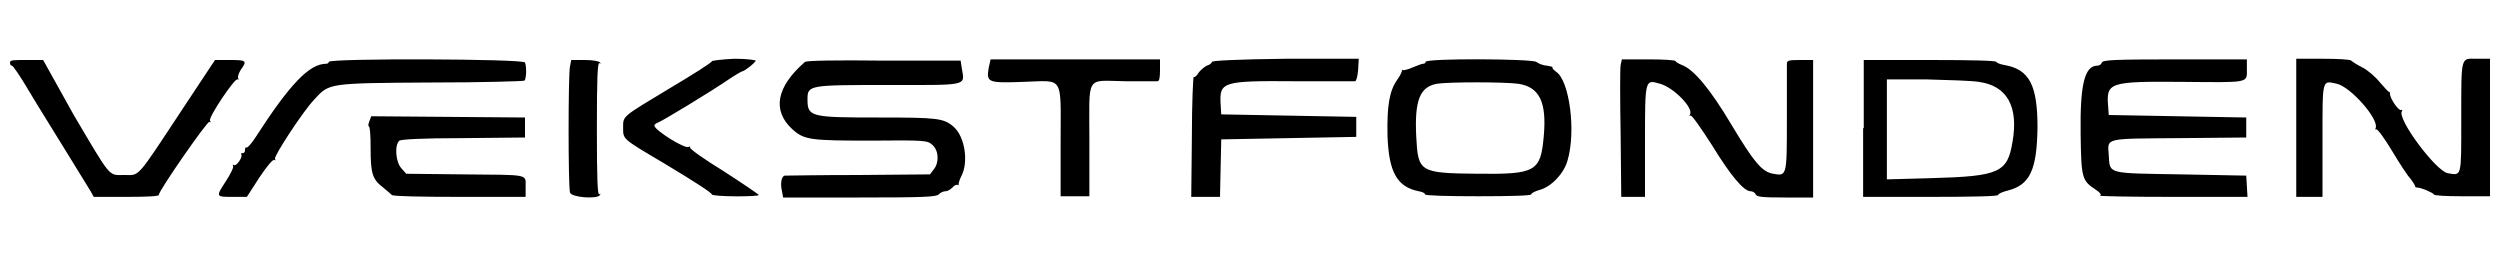 <?xml version="1.0" encoding="utf-8"?>
<!-- Generator: Adobe Illustrator 25.4.1, SVG Export Plug-In . SVG Version: 6.00 Build 0)  -->
<svg version="1.1" id="svg" xmlns="http://www.w3.org/2000/svg" xmlns:xlink="http://www.w3.org/1999/xlink" x="0px" y="0px"
	 viewBox="0 0 400 42" style="enable-background:new 0 0 400 42;" xml:space="preserve">
<style type="text/css">
	.st0{fill-rule:evenodd;clip-rule:evenodd;}
</style>
<g id="svgg">
	<path id="path0" class="st0" d="M1.6,10c0,0.3,0.1,0.5,0.3,0.5c0.2,0,1.4,1.8,2.7,4c1.3,2.2,4,6.5,5.9,9.6c1.9,3.1,3.7,6,4,6.5
		l0.5,0.9l5.2,0c3.3,0,5.2-0.1,5.2-0.3c0-0.7,7.8-11.9,8.1-11.7c0.2,0.1,0.3,0.1,0.1-0.2c-0.3-0.5,4-6.9,4.4-6.6
		c0.2,0.1,0.2,0.1,0.1-0.2c-0.1-0.2,0.1-0.8,0.4-1.3c1.1-1.5,0.9-1.6-1.7-1.6h-2.4l-5.3,8c-7.4,11.2-6.7,10.4-9.2,10.4
		c-2.6,0-2,0.7-8.1-9.6L6.9,9.6l-2.7,0C2.1,9.6,1.6,9.6,1.6,10 M52.6,9.9c0,0.2-0.2,0.3-0.4,0.3c-2.7,0-5.8,3.2-11.4,11.9
		c-0.6,0.9-1.2,1.6-1.4,1.5c-0.1-0.1-0.2,0.1-0.2,0.4c0,0.3-0.1,0.5-0.4,0.5c-0.2,0-0.3,0.1-0.2,0.2c0.3,0.4-0.8,2-1.2,1.7
		c-0.2-0.1-0.2-0.1-0.1,0.2c0.1,0.2-0.4,1.2-1.1,2.3c-1.7,2.6-1.7,2.6,1,2.6l2.3,0l2-3.1c1.2-1.8,2.2-3,2.4-2.8
		c0.2,0.1,0.2,0.1,0.1-0.2c-0.2-0.4,4.4-7.5,6.3-9.5c2.4-2.6,2.1-2.6,18.7-2.7c8,0,14.8-0.2,14.9-0.3c0.3-0.2,0.4-2.1,0.1-2.9
		C83.8,9.4,52.6,9.3,52.6,9.9 M91.2,10.6c-0.3,1.3-0.3,19.2,0,20.2c0.2,0.8,4.4,1.1,4.8,0.4c0.1-0.2,0.1-0.3-0.1-0.1
		c-0.3,0.2-0.4-2.5-0.4-10.5s0.1-10.6,0.4-10.5c0.2,0.1,0.3,0.1,0.1-0.1c-0.1-0.2-1.1-0.4-2.4-0.4h-2.2L91.2,10.6 M113.9,9.8
		c0,0.2-3,2.1-6.7,4.3c-7.8,4.7-7.5,4.4-7.5,6.4c0,1.8-0.1,1.7,6.5,5.6c5,3,7.6,4.7,7.7,5c0.1,0.4,7.5,0.4,7.5,0.1
		c0-0.1-2.5-1.8-5.6-3.8c-3.1-1.9-5.5-3.6-5.4-3.8c0.1-0.2,0-0.2-0.2-0.1c-0.6,0.4-5.5-2.7-5.5-3.4c0-0.2,0.3-0.4,0.6-0.5
		c0.6-0.2,8.4-4.9,11.6-7.1c0.9-0.6,1.8-1.1,1.9-1.1c0.3,0,2.1-1.4,2.1-1.7c0-0.1-1.5-0.3-3.4-0.3C115.4,9.5,113.9,9.7,113.9,9.8
		 M128.8,9.9c-4.6,4-5.3,7.8-2,10.8c1.9,1.7,2.9,1.8,12.7,1.8c8.8-0.1,8.9,0,9.7,0.7c1,0.9,1.1,2.8,0.2,3.9l-0.6,0.8l-11.4,0.1
		c-6.3,0-11.6,0.1-11.8,0.1c-0.5,0-0.8,1.1-0.5,2.4l0.2,1.1h12.2c10.4,0,12.3-0.1,12.7-0.5c0.3-0.3,0.7-0.5,1.1-0.5
		c0.3,0,0.8-0.3,1.1-0.6c0.3-0.4,0.7-0.5,0.9-0.4c0.2,0.1,0.3,0.1,0.1,0c-0.1-0.1,0.1-0.8,0.4-1.4c1.2-2.2,0.6-6.3-1.2-7.9
		c-1.6-1.4-2.6-1.5-12.1-1.5c-10.8,0-11.3-0.1-11.3-2.9c0-2.3,0.2-2.3,12.9-2.3c12.8,0,12.3,0.2,11.8-2.6l-0.2-1.3l-12.3,0
		C133.6,9.6,129.1,9.7,128.8,9.9 M158.2,10.8c-0.4,2.4-0.2,2.5,5.5,2.3c6.6-0.2,6-1.2,6,9.5v8.8h2.3h2.3v-9c0-10.6-0.7-9.5,5.8-9.4
		c2.6,0,4.9,0,5.1,0c0.3,0,0.4-0.6,0.4-1.8V9.5H172h-13.5L158.2,10.8 M193.9,9.9c0,0.2-0.4,0.5-0.8,0.6c-0.4,0.2-1,0.7-1.3,1.1
		c-0.3,0.5-0.6,0.8-0.8,0.7c-0.1-0.1-0.3,4.2-0.3,9.5l-0.1,9.7h2.3h2.3l0.1-4.6l0.1-4.6l10.8-0.2l10.8-0.2v-1.6v-1.6l-10.8-0.2
		l-10.8-0.2l-0.1-1.6c-0.2-3.6,0.2-3.8,11.9-3.7c5.1,0,9.4,0,9.6,0c0.2,0,0.4-0.7,0.5-1.8l0.1-1.8h-11.7
		C197.8,9.5,193.9,9.7,193.9,9.9 M228.1,9.9c0,0.2-0.2,0.3-0.4,0.3c-0.2,0-1,0.3-1.7,0.6c-0.7,0.3-1.4,0.5-1.6,0.4
		c-0.2-0.1-0.3-0.1-0.1,0c0.1,0.1-0.2,0.8-0.7,1.5c-1.3,1.8-1.7,4.2-1.6,9c0.2,5.8,1.5,8.2,5,8.9c0.6,0.1,1,0.3,1,0.5
		c0,0.2,3.6,0.3,8.5,0.3c5.3,0,8.5-0.1,8.5-0.3c0-0.2,0.6-0.5,1.3-0.7c1.9-0.5,3.9-2.6,4.5-4.7c1.4-4.7,0.3-12.8-1.8-14.2
		c-0.4-0.3-0.7-0.6-0.6-0.7c0.1-0.1-0.3-0.2-0.9-0.3c-0.5,0-1.3-0.3-1.7-0.6C245,9.4,228.1,9.3,228.1,9.9 M259.3,10.4
		c-0.1,0.5-0.1,5.4,0,11l0.1,10.1h1.9h1.9v-8.9c0-10,0-9.9,2.4-9.2c2.2,0.6,5.4,3.9,4.8,4.9c-0.1,0.2-0.1,0.3,0.1,0.2
		c0.2-0.1,1.6,1.9,3.4,4.7c3,4.9,5.1,7.4,6.2,7.4c0.3,0,0.7,0.2,0.8,0.5c0.2,0.4,1,0.5,4.7,0.5h4.5v-11v-11h-2.1
		c-2,0-2.1,0.1-2.1,0.7c0,0.4,0,4.4,0,8.8c0,9.1,0,9.1-2.2,8.7c-1.8-0.3-3.1-1.9-6.7-7.9c-3.4-5.7-6-8.8-7.9-9.5
		c-0.5-0.2-1-0.5-1-0.6c0-0.2-2-0.3-4.3-0.3h-4.3L259.3,10.4 M298.1,20.5v11h10.8c6.9,0,10.8-0.1,10.8-0.3c0-0.2,0.7-0.5,1.5-0.7
		c3.6-0.9,4.7-3.3,4.8-10.1c0-6.8-1.3-9.3-5.3-10c-0.7-0.1-1.3-0.4-1.3-0.5c0-0.2-3.8-0.3-10.6-0.3h-10.6V20.5 M336.3,10
		c-0.1,0.3-0.4,0.5-0.7,0.5c-2.1,0-2.8,3.1-2.7,10.9c0.1,7.2,0.2,7.5,2.5,9c0.6,0.4,0.9,0.8,0.6,0.9c-0.2,0.1,5,0.2,11.6,0.2l12,0
		l-0.1-1.7l-0.1-1.7l-10.4-0.2c-12-0.2-11.4,0-11.6-3.1c-0.2-2.8-0.8-2.6,11.4-2.7l10.6-0.1v-1.6v-1.6l-11-0.2l-11-0.2l-0.1-1.4
		c-0.3-3.8,0.1-4,11.9-3.9c10.8,0.1,10.3,0.2,10.3-2V9.5h-11.6C338.1,9.5,336.5,9.6,336.3,10 M367.4,20.5v11h2.1h2.1v-9
		c0-10.1-0.1-9.6,2.3-9.1c2.2,0.5,6.8,5.7,6.2,7.1c-0.1,0.2,0,0.3,0.1,0.2c0.2-0.1,1.3,1.4,2.5,3.4c1.2,2,2.5,4,2.9,4.4
		c0.4,0.5,0.7,1,0.8,1.2c0,0.2,0.1,0.3,0.3,0.3c0.7,0,2.7,0.9,2.7,1.1c0,0.2,2,0.3,4.5,0.3h4.5v-11v-11h-2.1c-2.6,0-2.5-0.7-2.5,9.6
		c0,9.5,0.1,9.1-2.2,8.7c-1.9-0.4-8.1-8.7-7.3-9.9c0.1-0.2,0.1-0.3-0.1-0.2c-0.4,0.2-1.8-1.8-1.8-2.6c0-0.2-0.1-0.4-0.1-0.3
		c-0.1,0.1-0.7-0.6-1.5-1.5c-0.7-0.9-2-2-2.8-2.4c-0.8-0.4-1.6-0.9-1.8-1.1c-0.2-0.2-2.2-0.3-4.6-0.3h-4.2V20.5 M316.6,13.1
		c4.5,0.6,6.4,3.9,5.4,9.6c-0.8,4.9-2.1,5.5-12.9,5.8l-7.2,0.2v-8v-8l6.2,0C311.6,12.8,315.4,12.9,316.6,13.1 M242.9,13.4
		c3.4,0.5,4.6,2.9,4.1,8.4c-0.5,5.7-1.3,6.1-10.7,6c-9.2-0.1-9.4-0.3-9.7-5.9c-0.3-5.9,0.6-8,3.3-8.5
		C231.8,13.1,240.6,13.1,242.9,13.4 M59.1,19.4c-0.2,0.5-0.2,0.8-0.1,0.8c0.2,0,0.3,1.5,0.3,3.6c0,4,0.3,4.9,2,6.2
		c0.6,0.5,1.2,1,1.4,1.2c0.2,0.2,4.5,0.3,10.9,0.3h10.5v-1.6c0-2.1,0.7-1.9-10-2l-9.1-0.1l-0.8-0.9c-0.9-1-1.1-3.7-0.3-4.4
		c0.3-0.2,3.7-0.4,10.2-0.4L84,22v-1.6v-1.6l-12.3-0.1l-12.3-0.1L59.1,19.4"/>
</g>
</svg>
